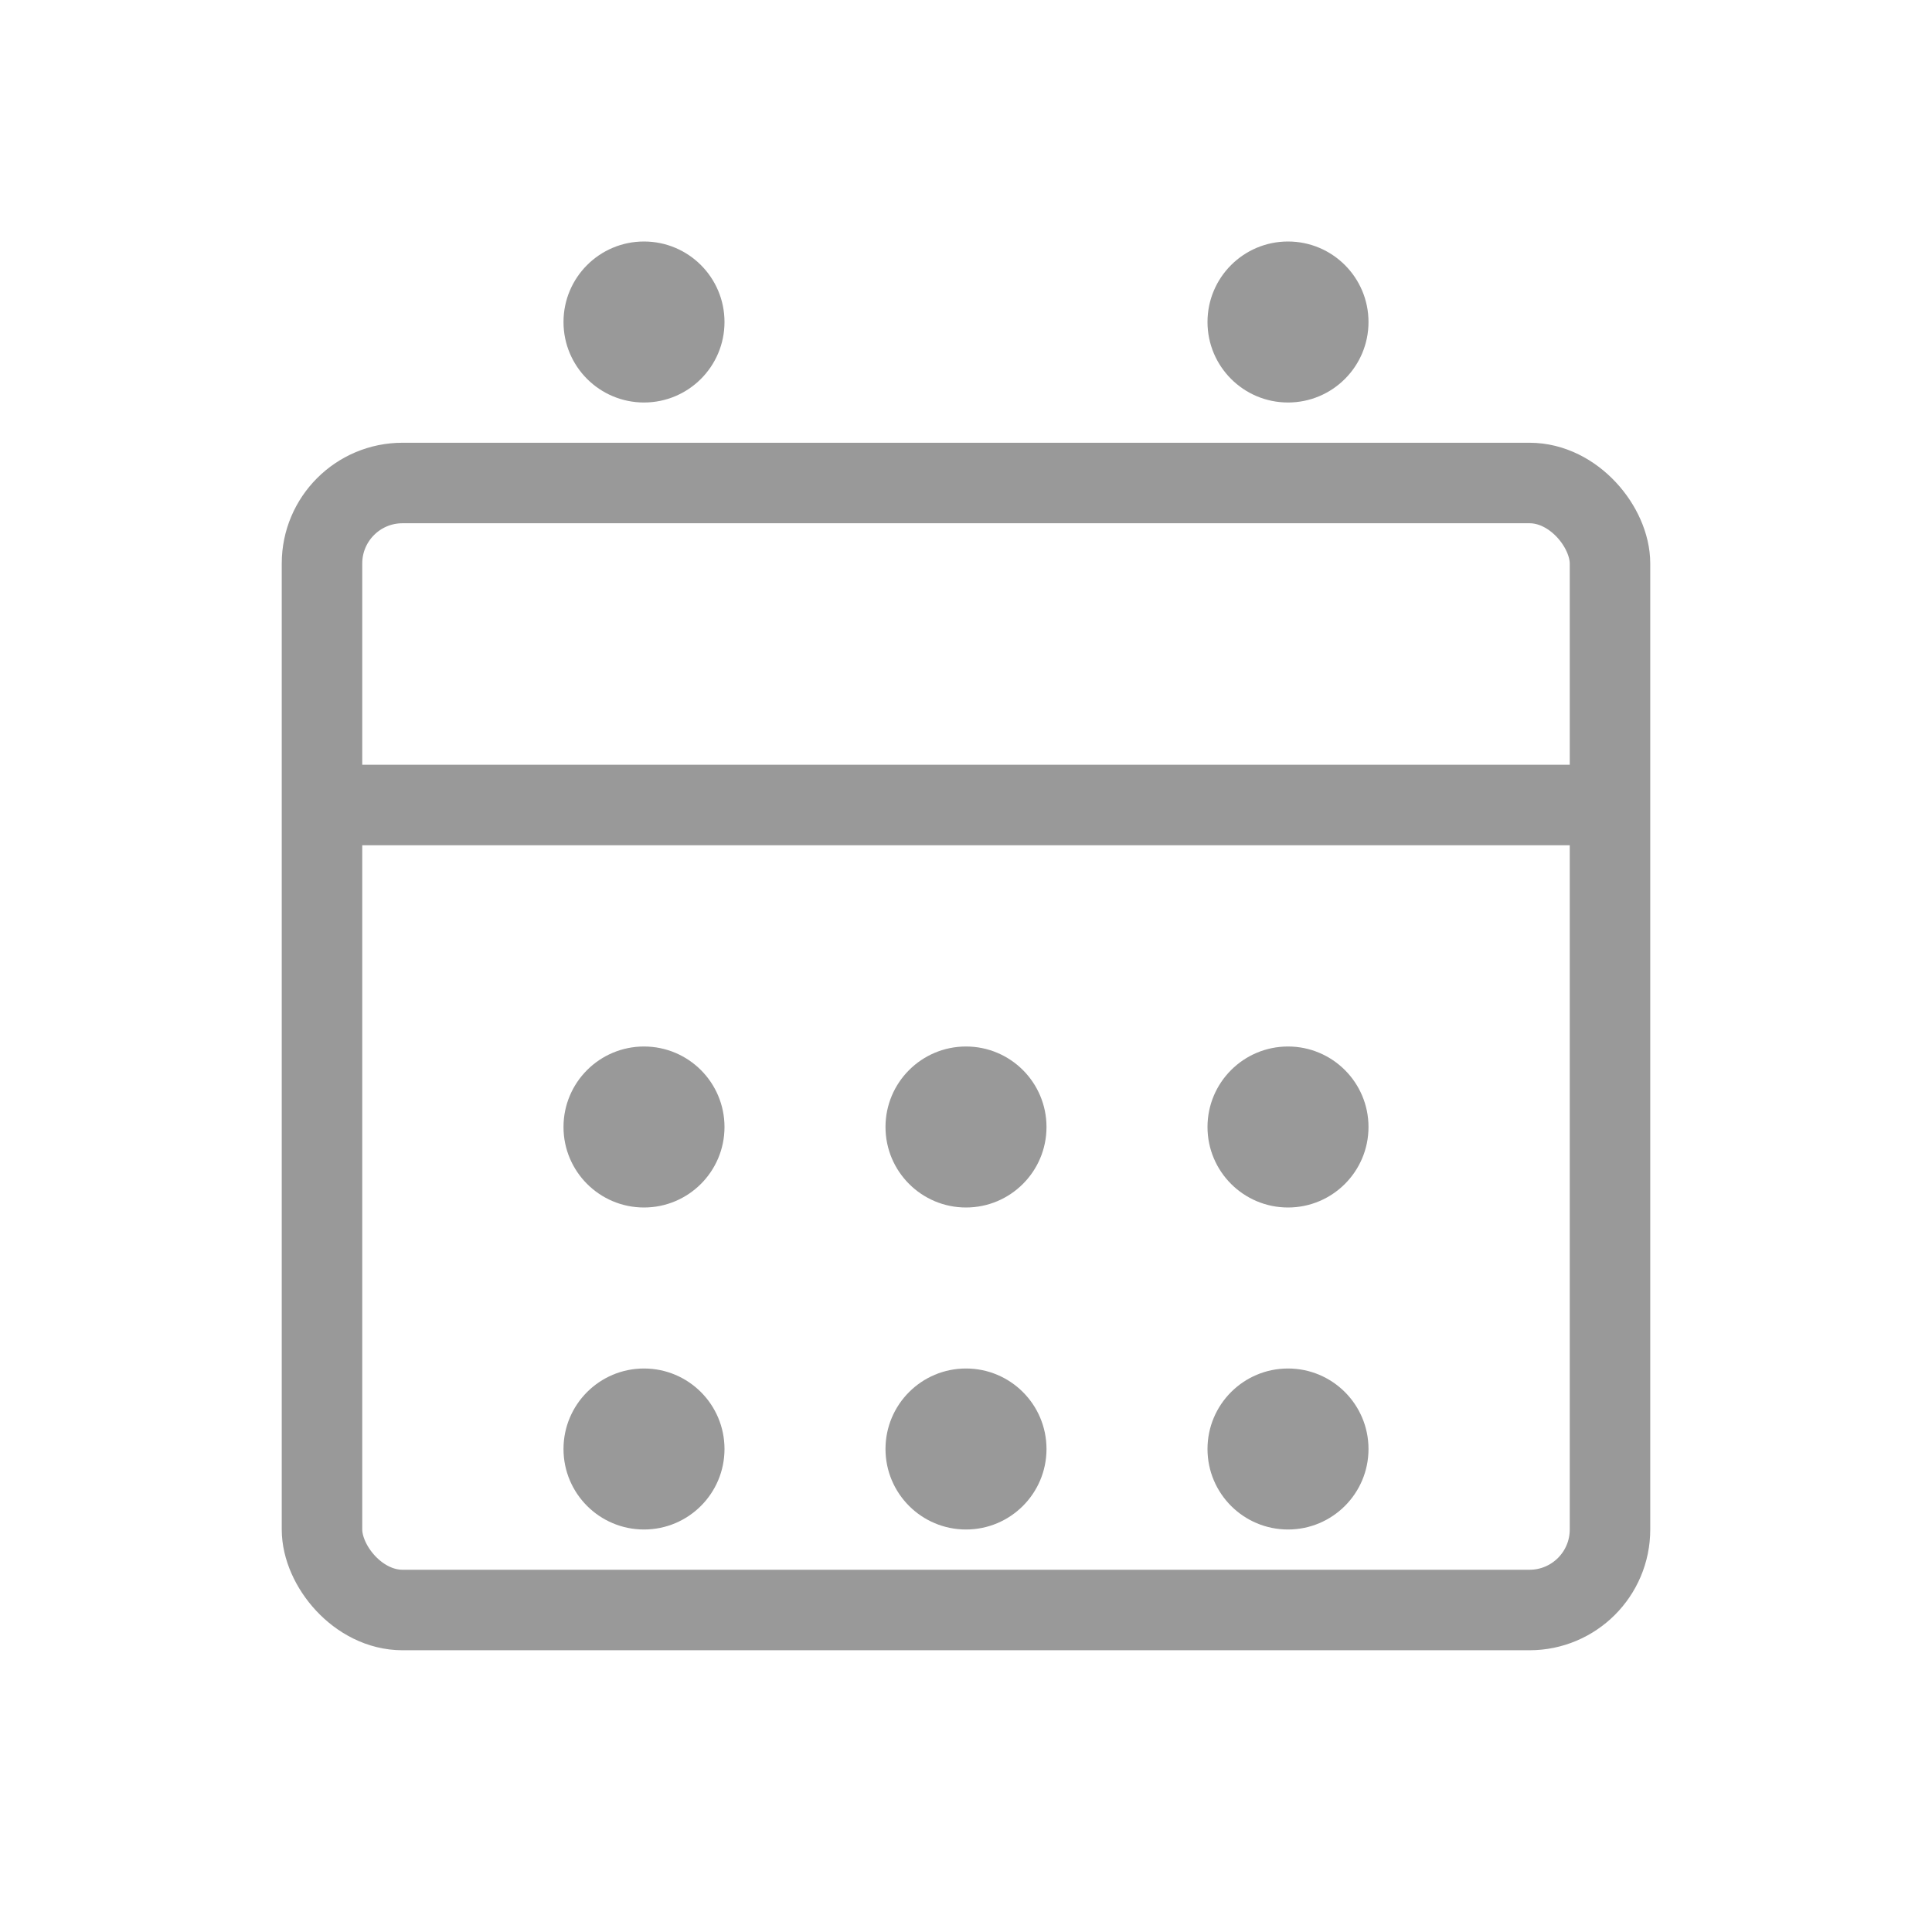 <svg width="48" height="48" viewBox="0 0 48 48" xmlns="http://www.w3.org/2000/svg">
  <rect x="8" y="12" width="32" height="28" rx="2" fill="none" stroke="#999999" stroke-width="2"/>
  <line x1="8" y1="20" x2="40" y2="20" stroke="#999999" stroke-width="2"/>
  <circle cx="16" cy="8" r="2" fill="#999999"/>
  <circle cx="32" cy="8" r="2" fill="#999999"/>
  <circle cx="16" cy="28" r="2" fill="#999999"/>
  <circle cx="24" cy="28" r="2" fill="#999999"/>
  <circle cx="32" cy="28" r="2" fill="#999999"/>
  <circle cx="16" cy="36" r="2" fill="#999999"/>
  <circle cx="24" cy="36" r="2" fill="#999999"/>
  <circle cx="32" cy="36" r="2" fill="#999999"/>
</svg>
